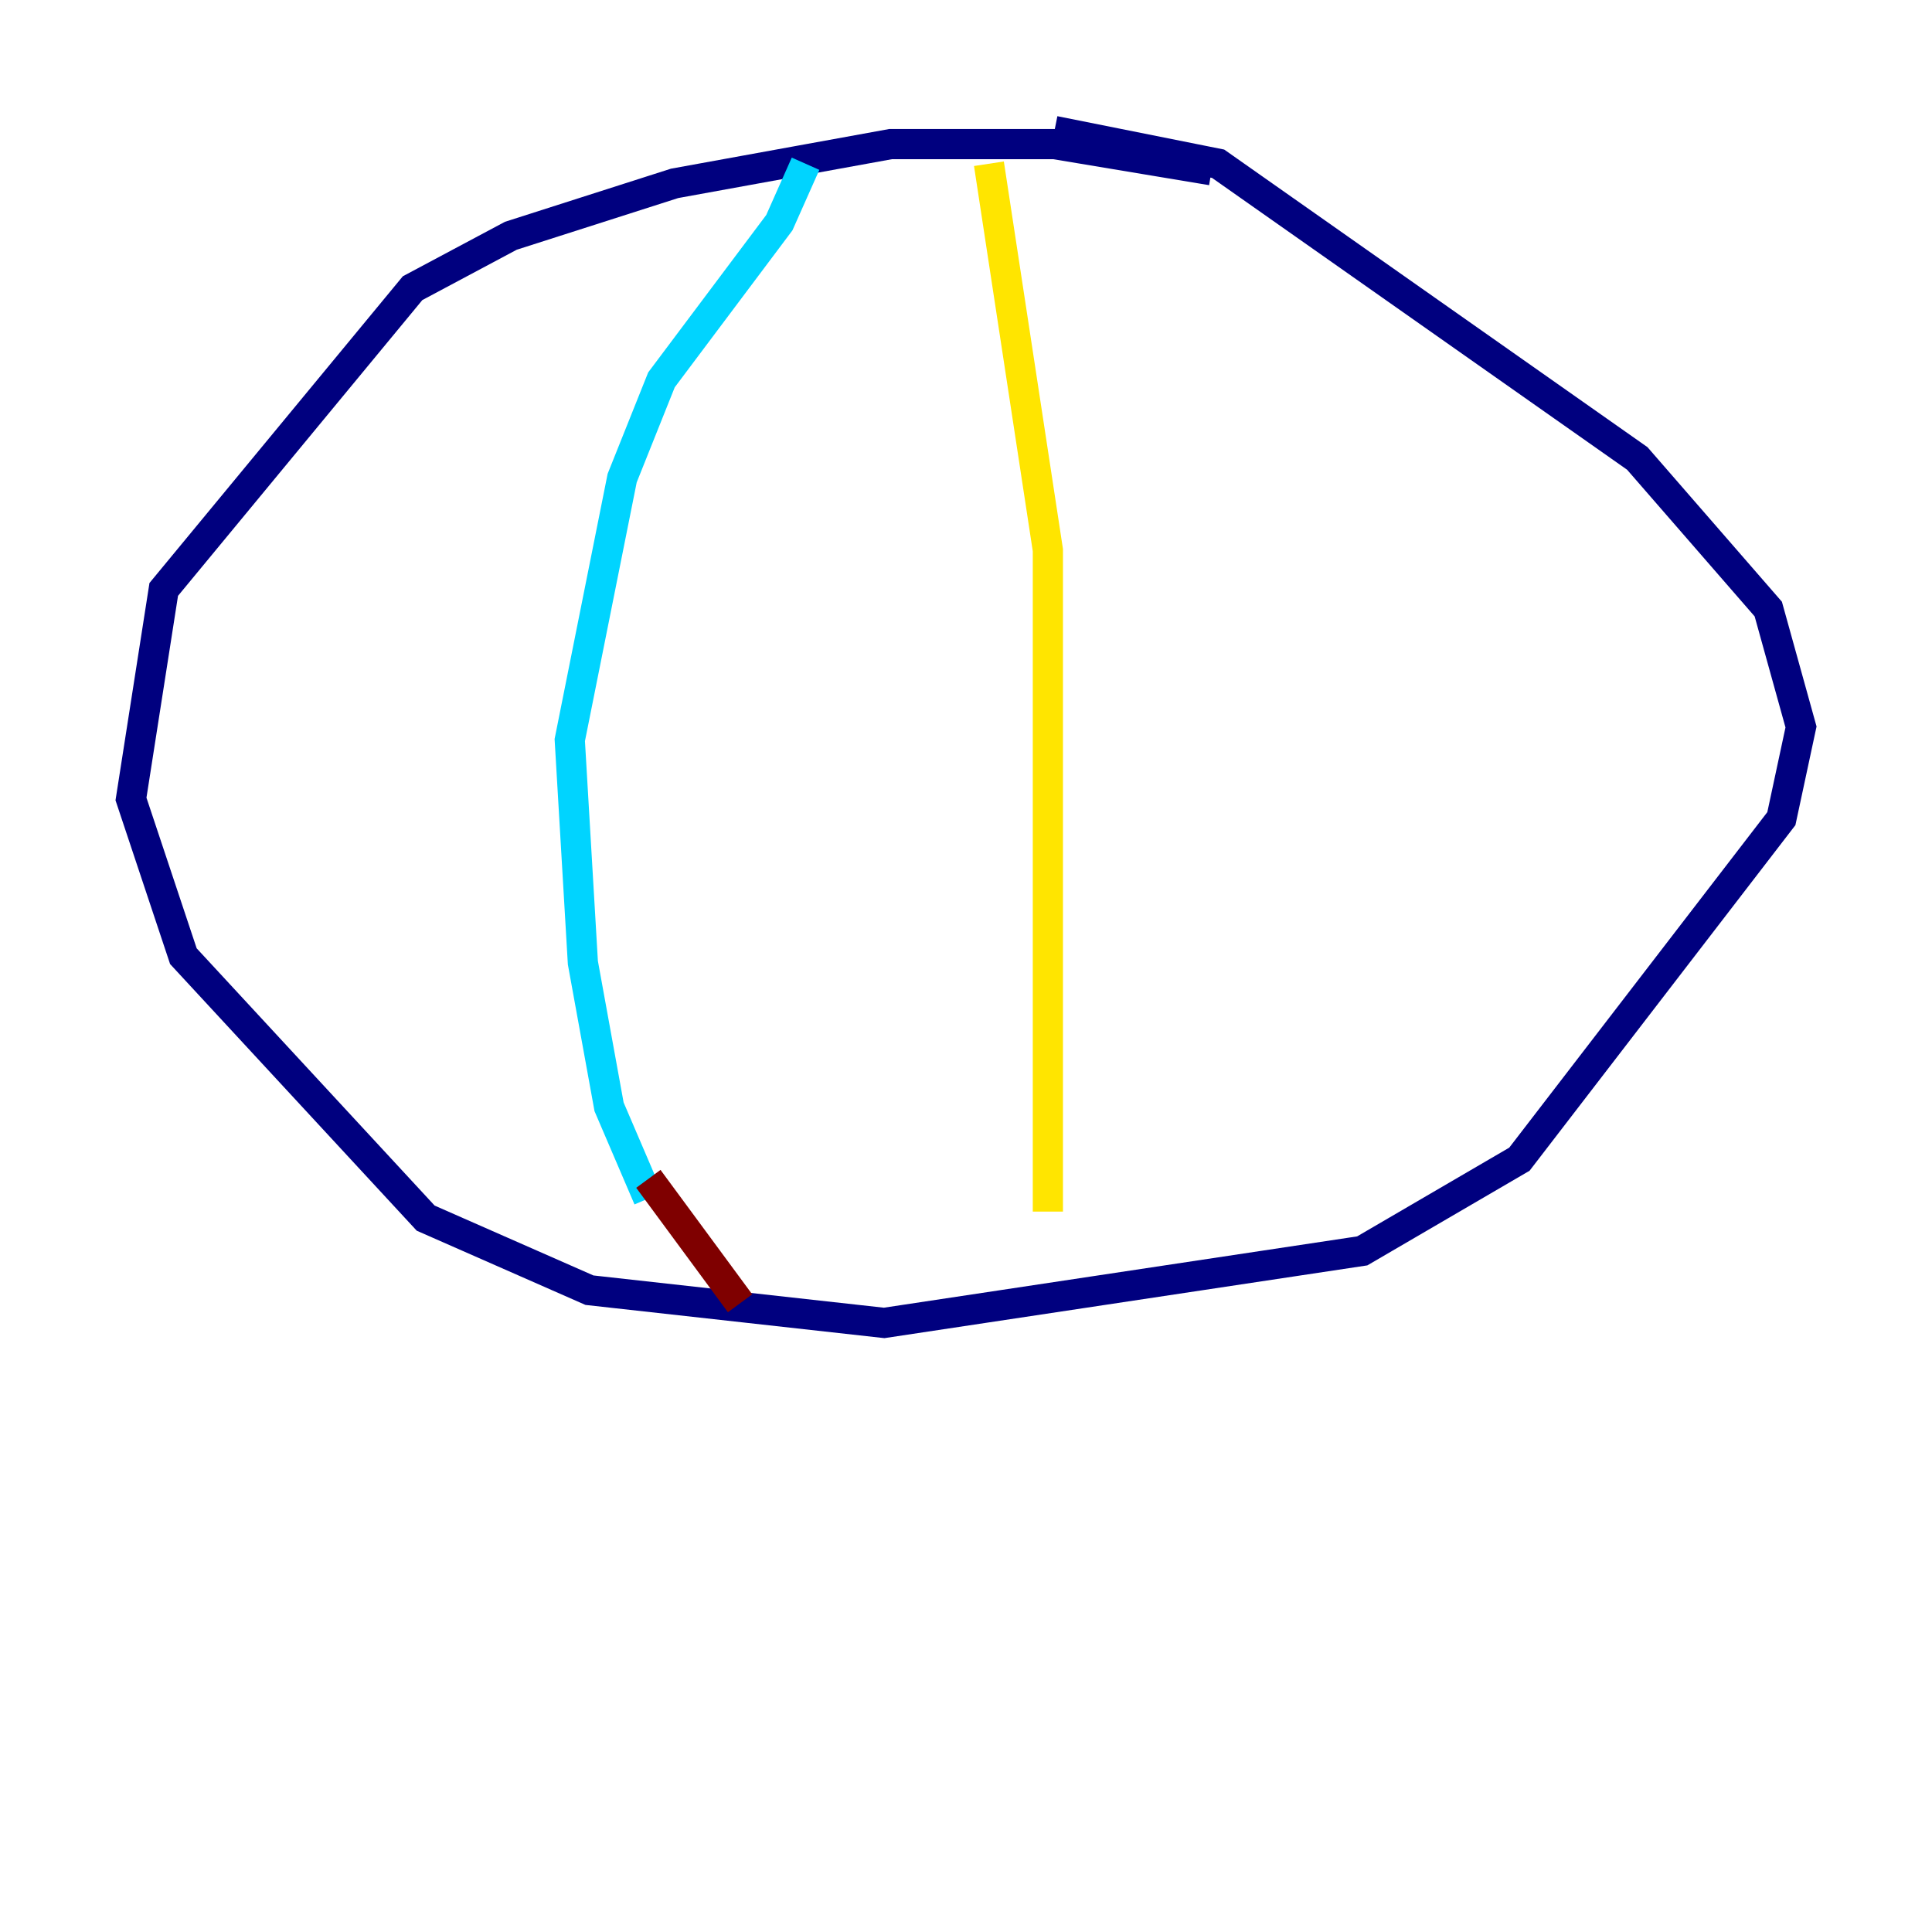 <?xml version="1.0" encoding="utf-8" ?>
<svg baseProfile="tiny" height="128" version="1.2" viewBox="0,0,128,128" width="128" xmlns="http://www.w3.org/2000/svg" xmlns:ev="http://www.w3.org/2001/xml-events" xmlns:xlink="http://www.w3.org/1999/xlink"><defs /><polyline fill="none" points="80.271,11.281 69.858,9.546 59.01,9.546 44.691,12.149 33.844,15.62 27.336,19.091 10.848,39.051 8.678,52.936 12.149,63.349 28.203,80.705 39.051,85.478 58.576,87.647 90.251,82.875 100.664,76.8 118.02,54.237 119.322,48.163 117.153,40.352 108.475,30.373 80.705,10.848 69.858,8.678" stroke="#00007f" stroke-width="2" /><polyline fill="none" points="53.37,10.848 51.634,14.752 43.824,25.166 41.22,31.675 37.749,49.031 38.617,63.783 40.352,73.329 42.956,79.403" stroke="#00d4ff" stroke-width="2" /><polyline fill="none" points="65.519,10.848 69.424,36.447 69.424,80.271" stroke="#ffe500" stroke-width="2" /><polyline fill="none" points="42.956,78.102 49.031,86.346" stroke="#7f0000" stroke-width="2" /></svg>